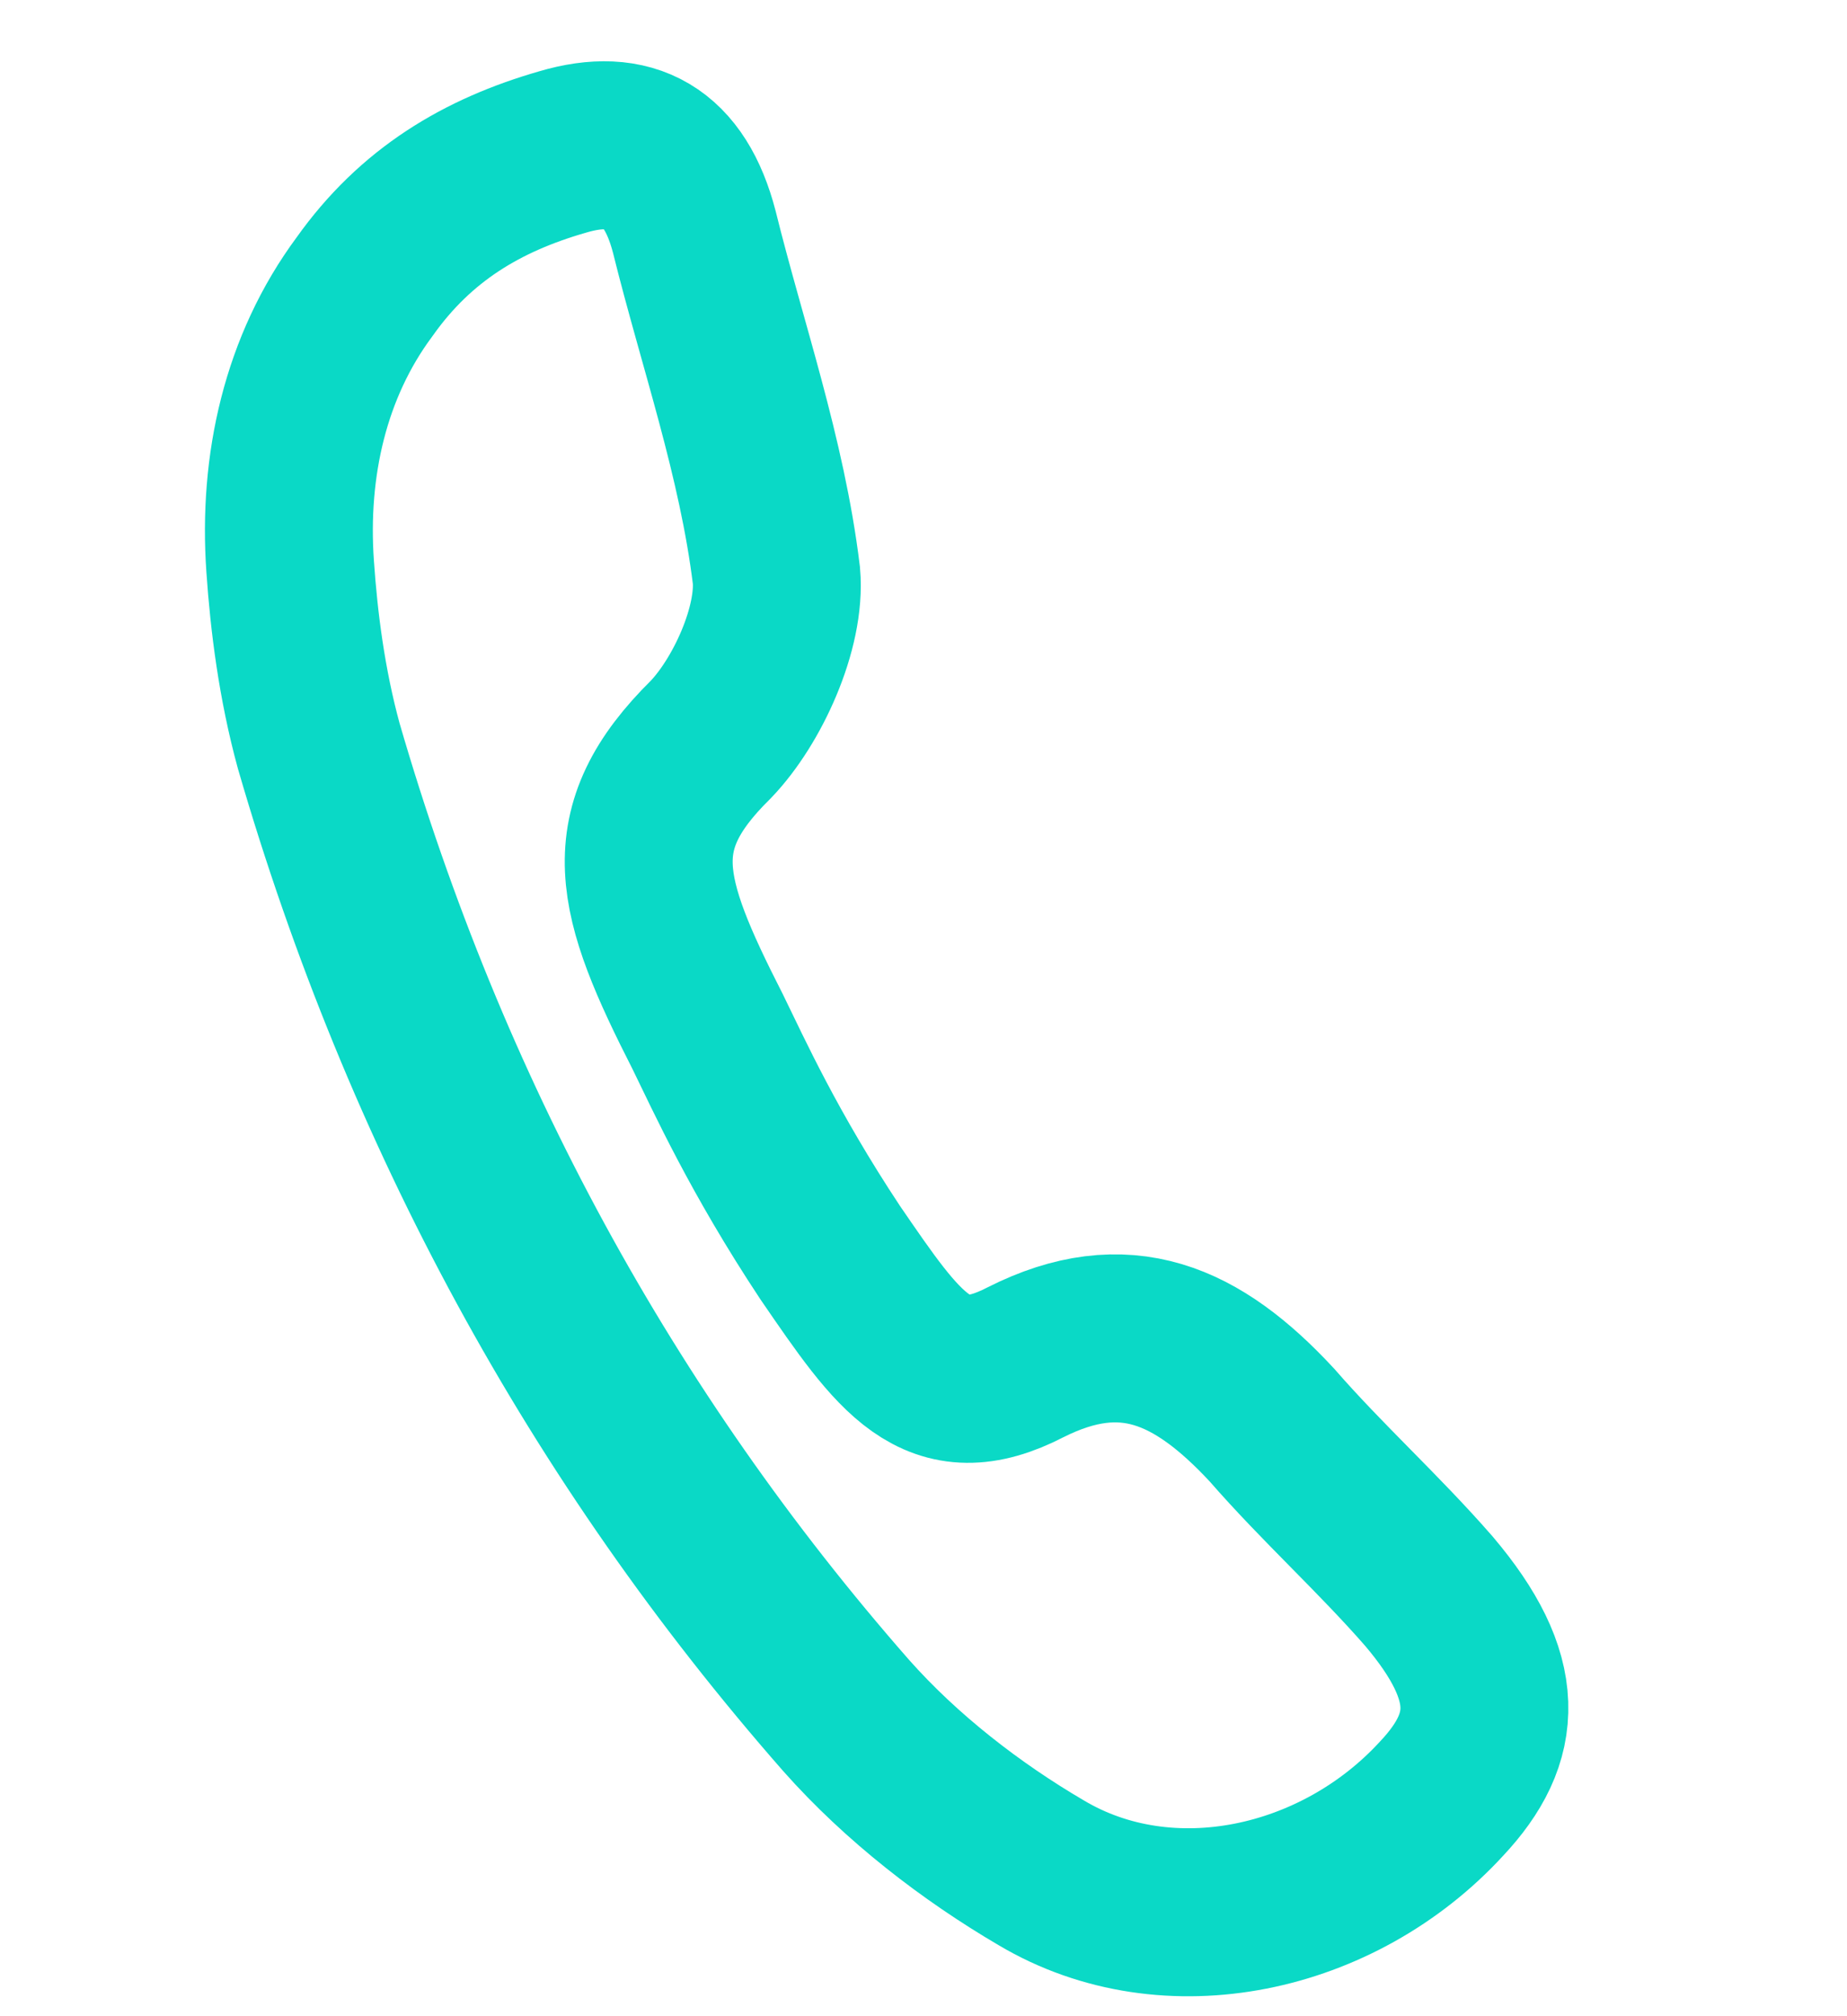 <svg width="22" height="24" viewBox="0 0 22 24" fill="none" xmlns="http://www.w3.org/2000/svg">
<path d="M3.456 6.742C3.372 5.544 3.637 4.364 4.341 3.415C4.951 2.554 5.745 2.084 6.702 1.809C7.509 1.57 8.037 1.863 8.27 2.76C8.602 4.1 9.076 5.44 9.248 6.851C9.303 7.473 8.901 8.351 8.466 8.803C7.376 9.877 7.602 10.658 8.43 12.282C8.687 12.806 9.094 13.711 9.888 14.91C10.716 16.117 11.154 16.765 12.217 16.215C13.397 15.621 14.258 16.003 15.149 16.962C15.753 17.655 16.417 18.25 17.021 18.942C17.894 19.972 17.855 20.682 17.172 21.409C15.943 22.749 13.914 23.191 12.404 22.294C11.57 21.806 10.74 21.166 10.079 20.421C7.165 17.1 5.063 13.239 3.797 8.881C3.595 8.144 3.501 7.399 3.456 6.742Z" stroke="#0AD9C6" stroke-width="2" stroke-miterlimit="10"/>
</svg>
